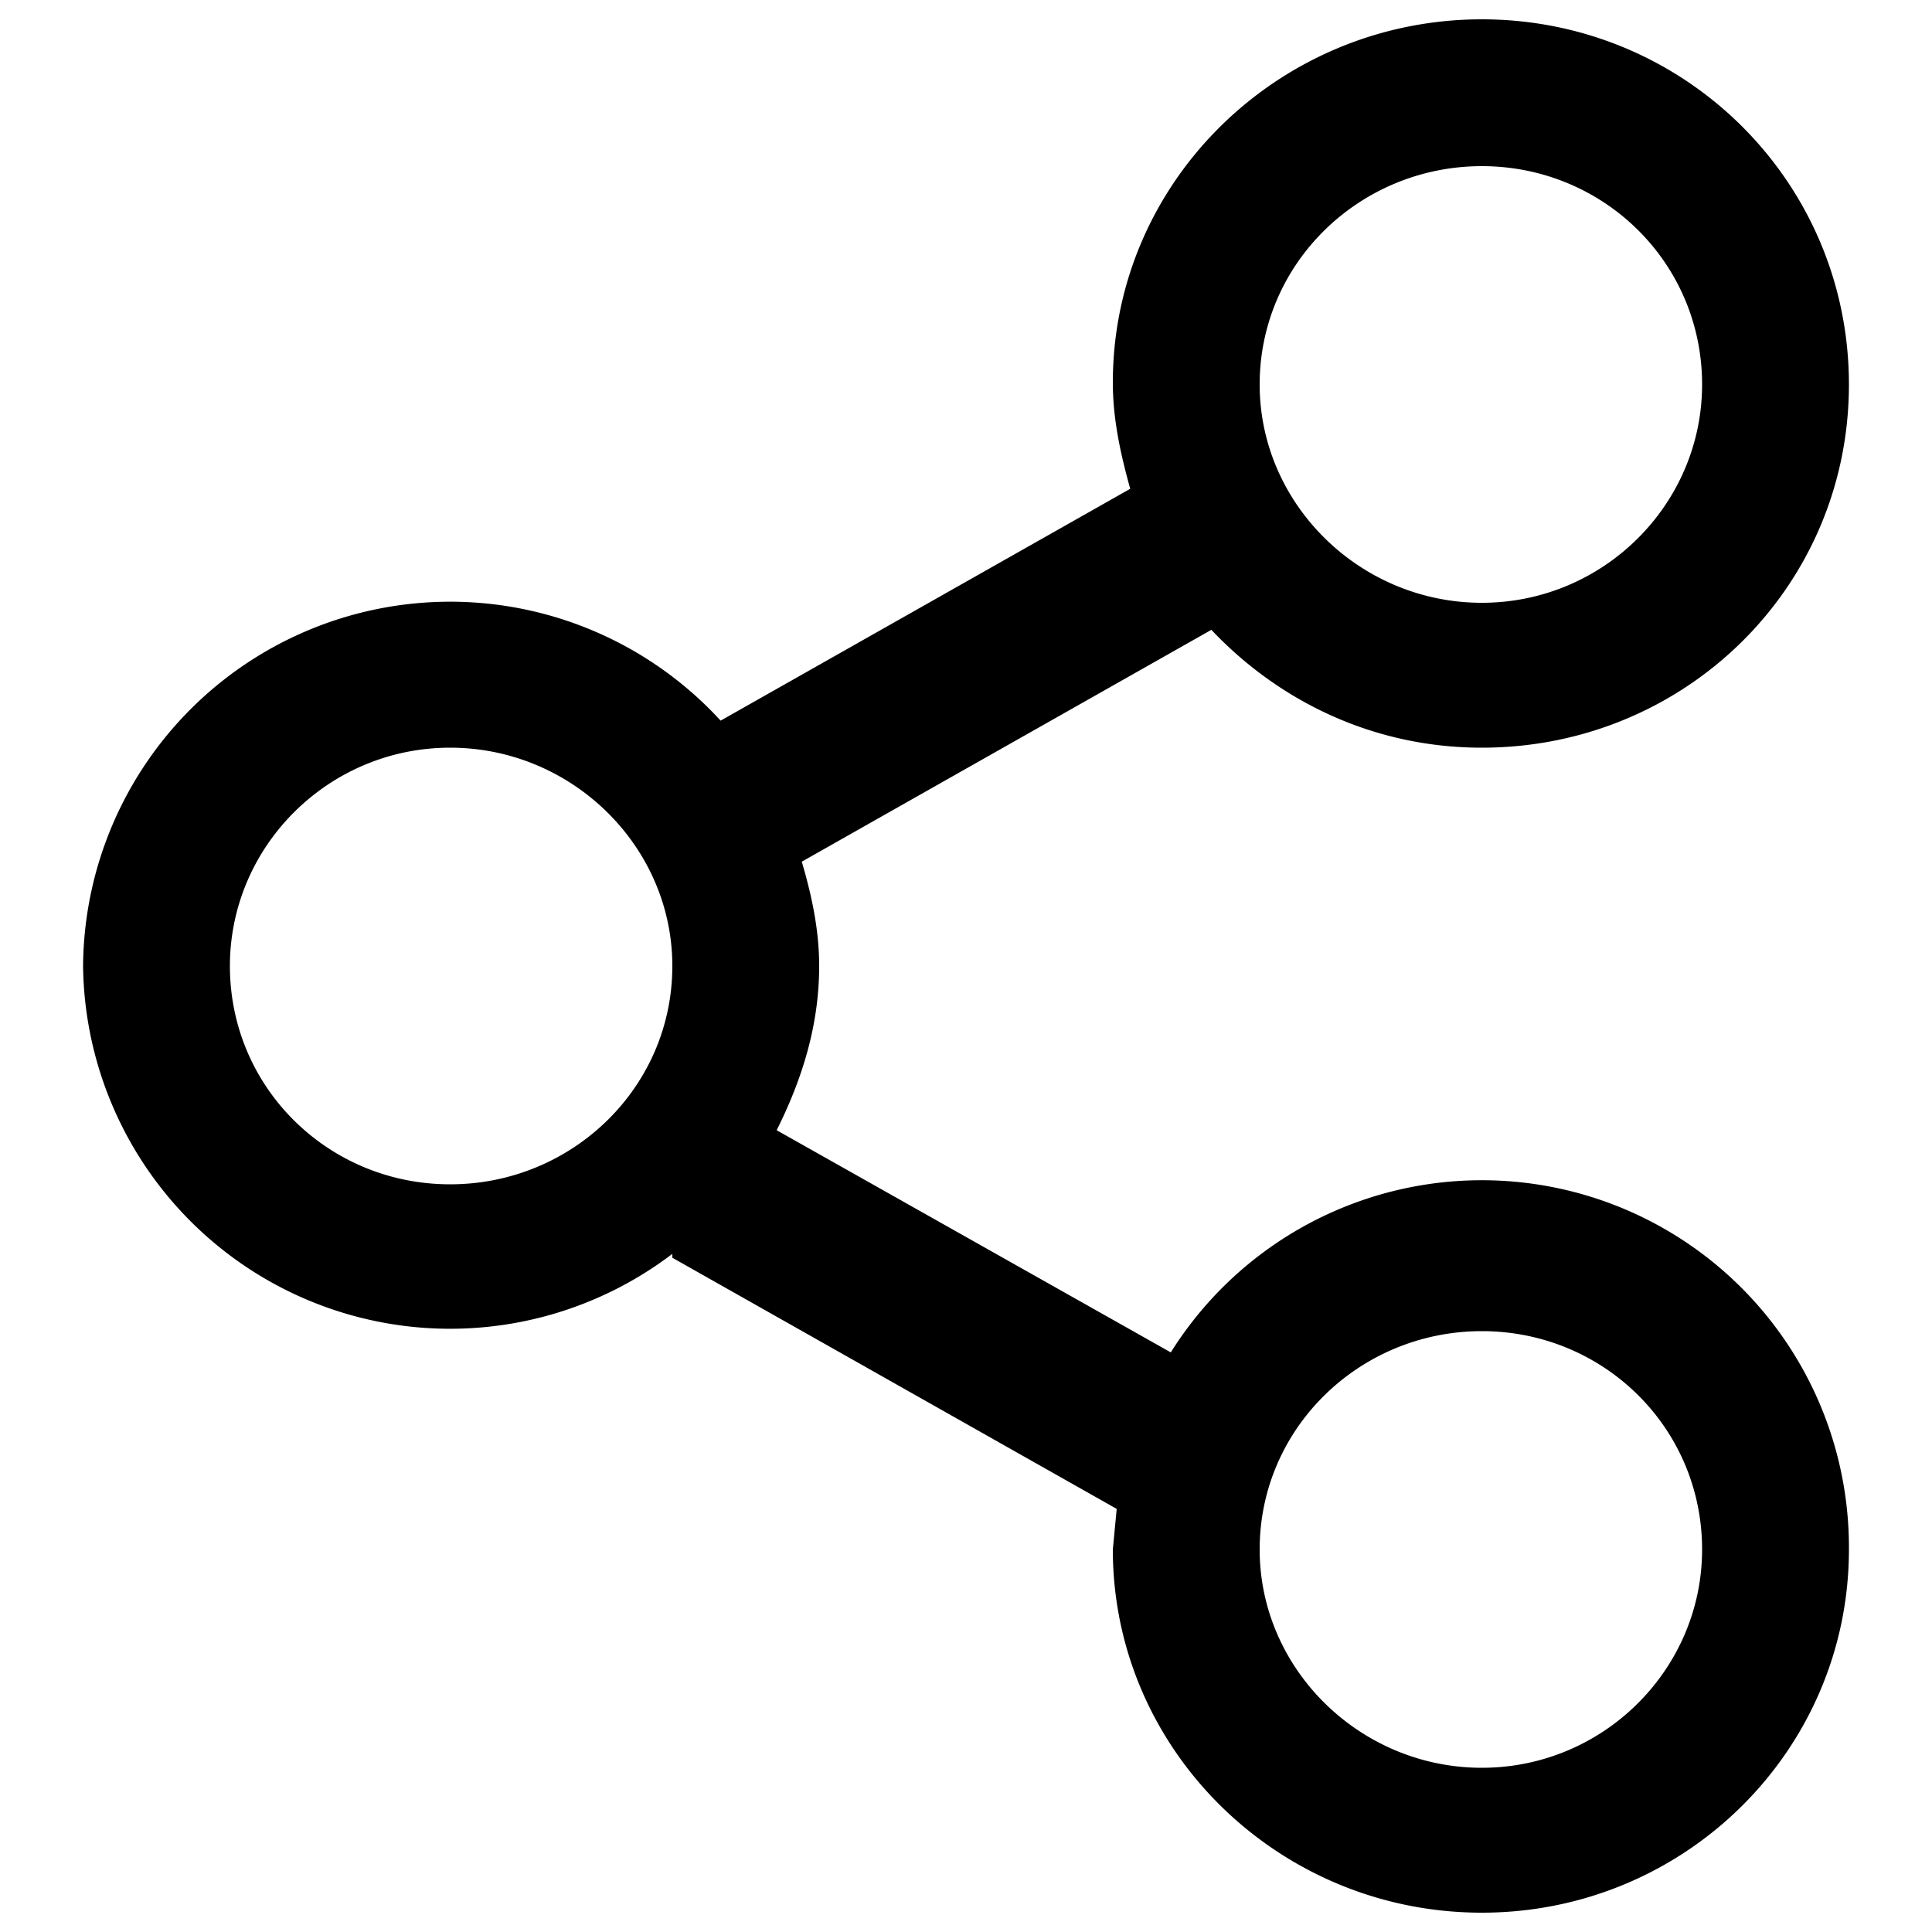 <svg xmlns="http://www.w3.org/2000/svg" viewBox="0 0 1000 1000"><path d="M767 387c-56 0-105-24-140-61L415 446c5 17 9 35 9 54 0 31-9 59-22 85l204 115a190 190 0 01351 102c0 104-85 188-190 188s-191-84-191-188l2-21-230-130v-2A190 190 0 0143 500a190 190 0 01330-127l212-120c-5-18-9-36-9-55 0-104 86-188 191-188s190 84 190 189-85 188-190 188zm0 528c63 0 114-51 114-113 0-63-51-113-114-113s-115 50-115 113c0 62 52 113 115 113zM233 387c-63 0-114 51-114 113 0 63 51 113 114 113s115-50 115-113c0-62-52-113-115-113zM767 86c-63 0-115 50-115 113 0 62 52 113 115 113s114-51 114-113c0-63-51-113-114-113z"/></svg>
